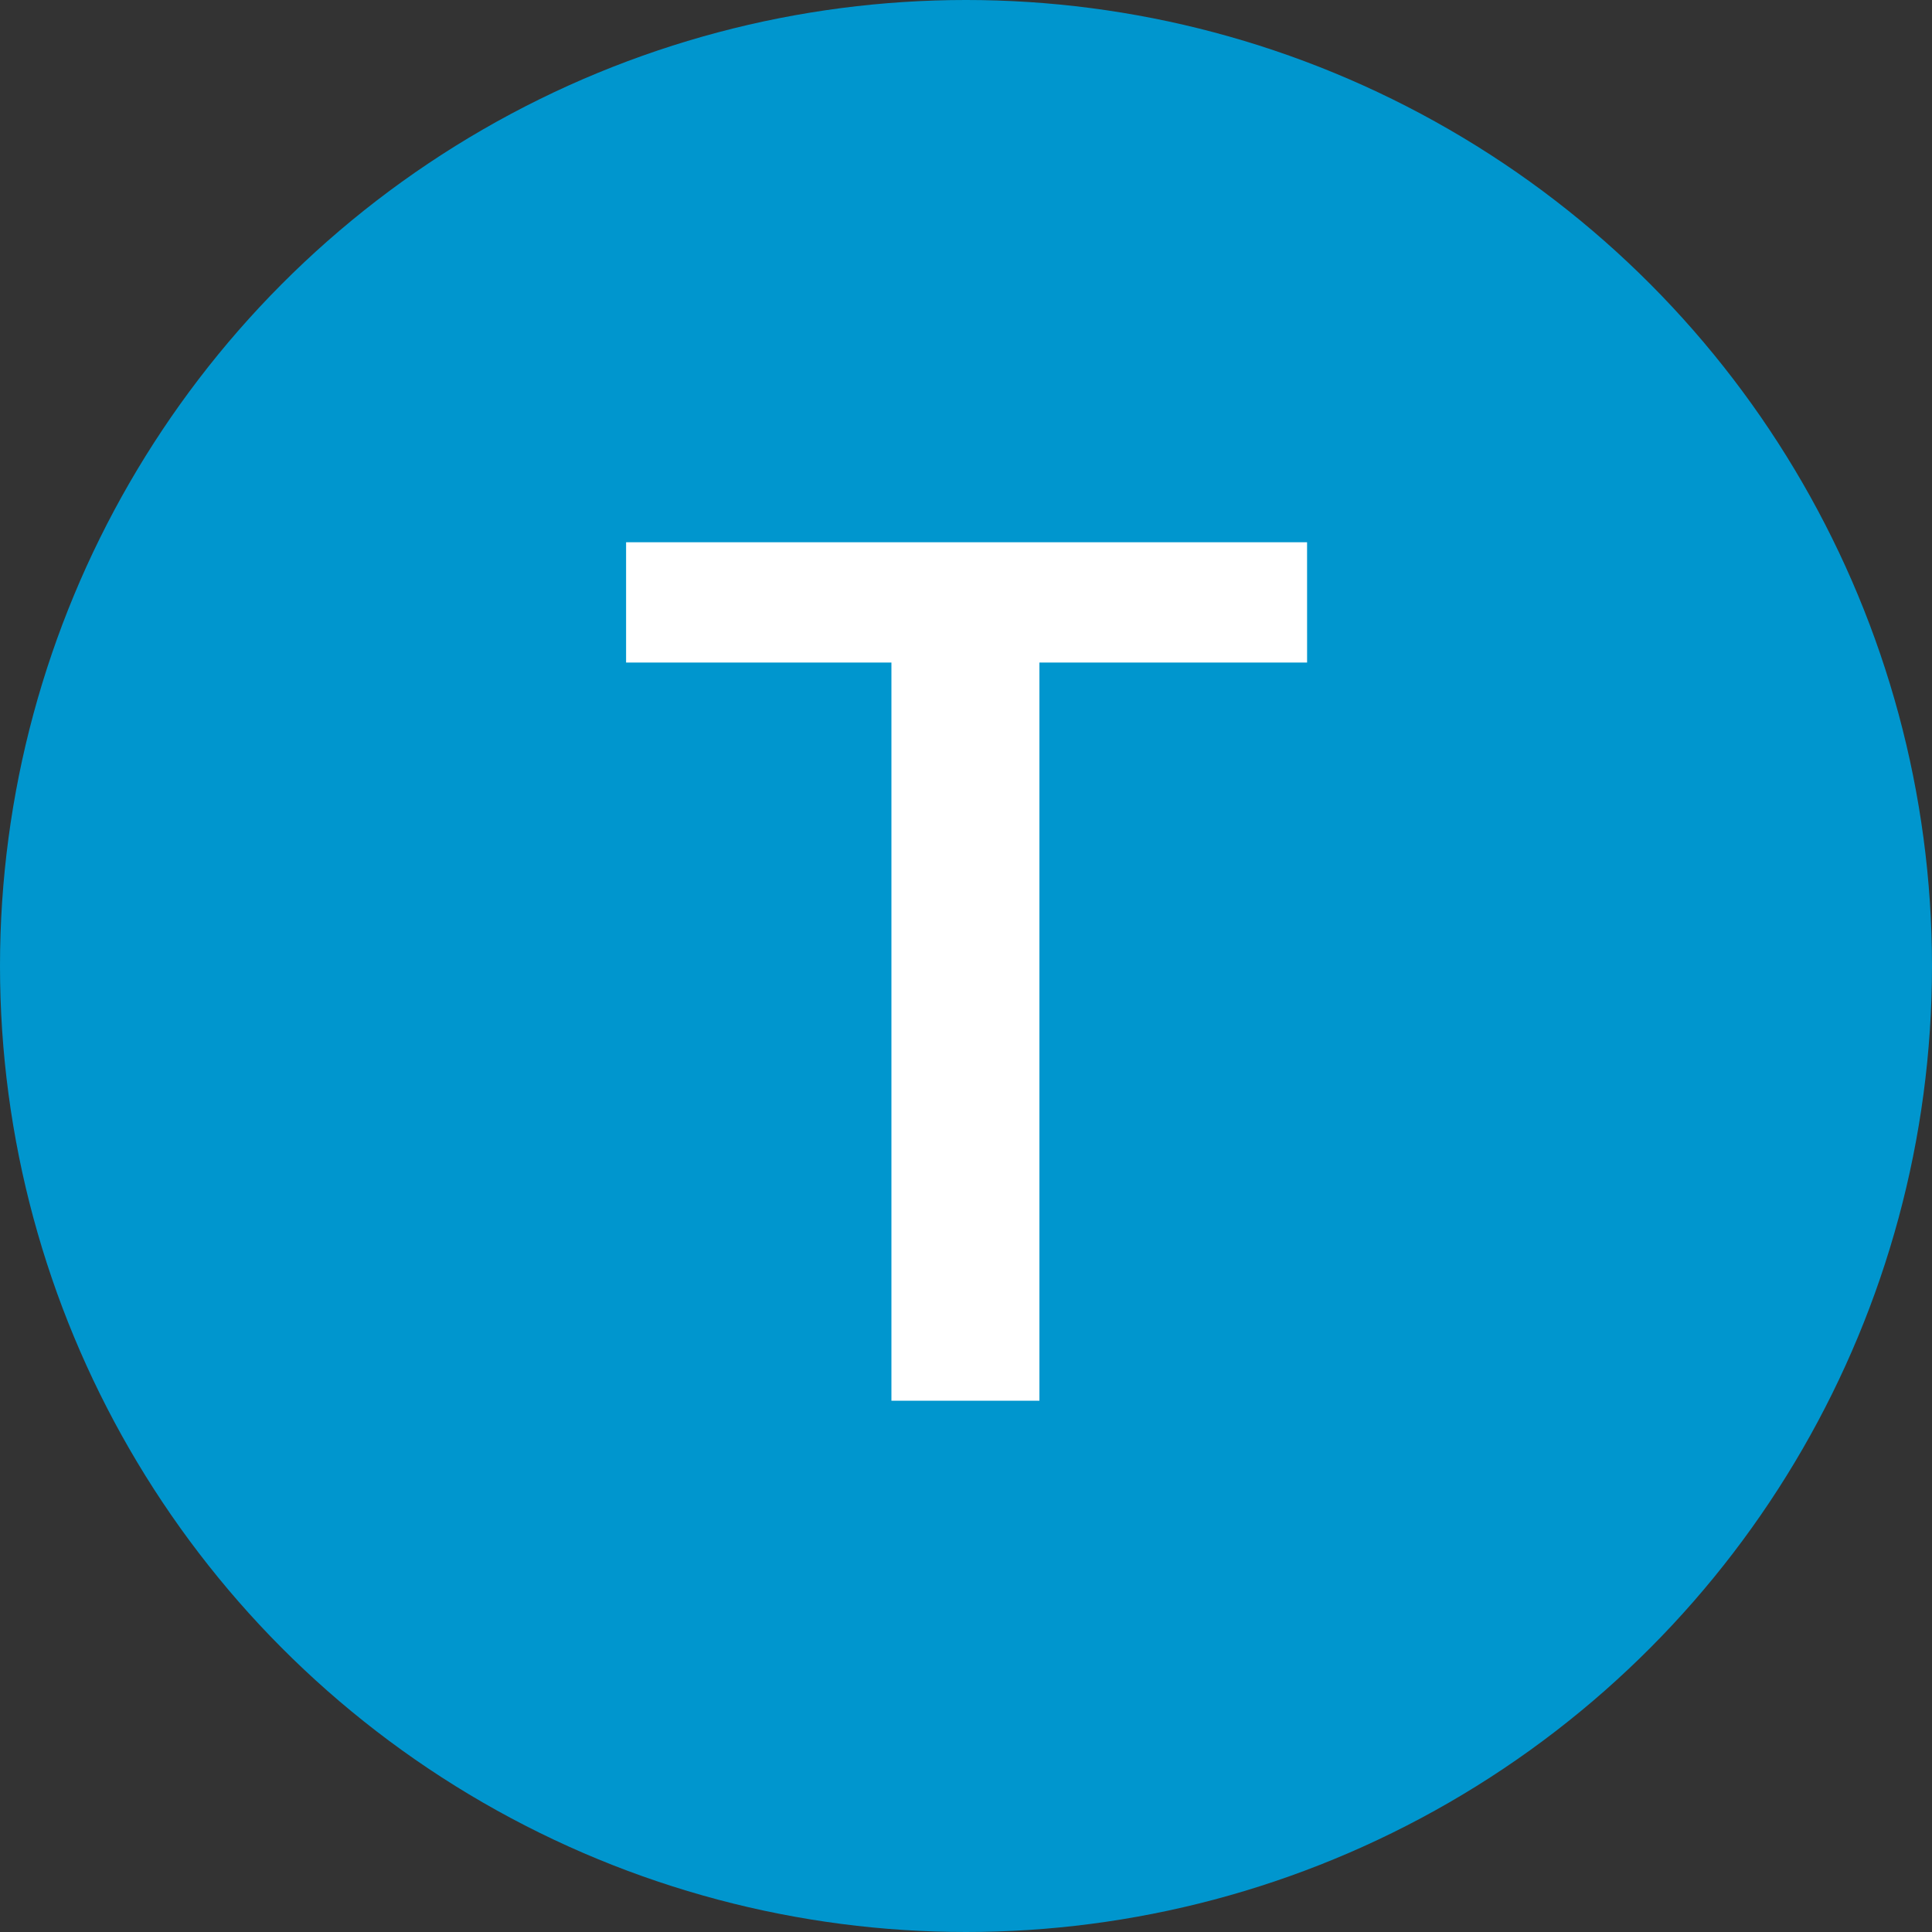 <svg width="80" height="80" viewBox="0 0 80 80" xmlns="http://www.w3.org/2000/svg">
  <rect x="0" y="0" width="80" height="80" fill="#333333" stroke="none"/>
  <title>
    tfl-trueflip
  </title>
  <g fill="none" fill-rule="evenodd">
    <circle fill="#0096CE" cx="40" cy="40" r="40"/>
    <path fill="#FFF" d="M54.124 27.434H43.04V58h-6.128V27.434H25.925v-4.98h28.198"/>
  </g>
</svg>
